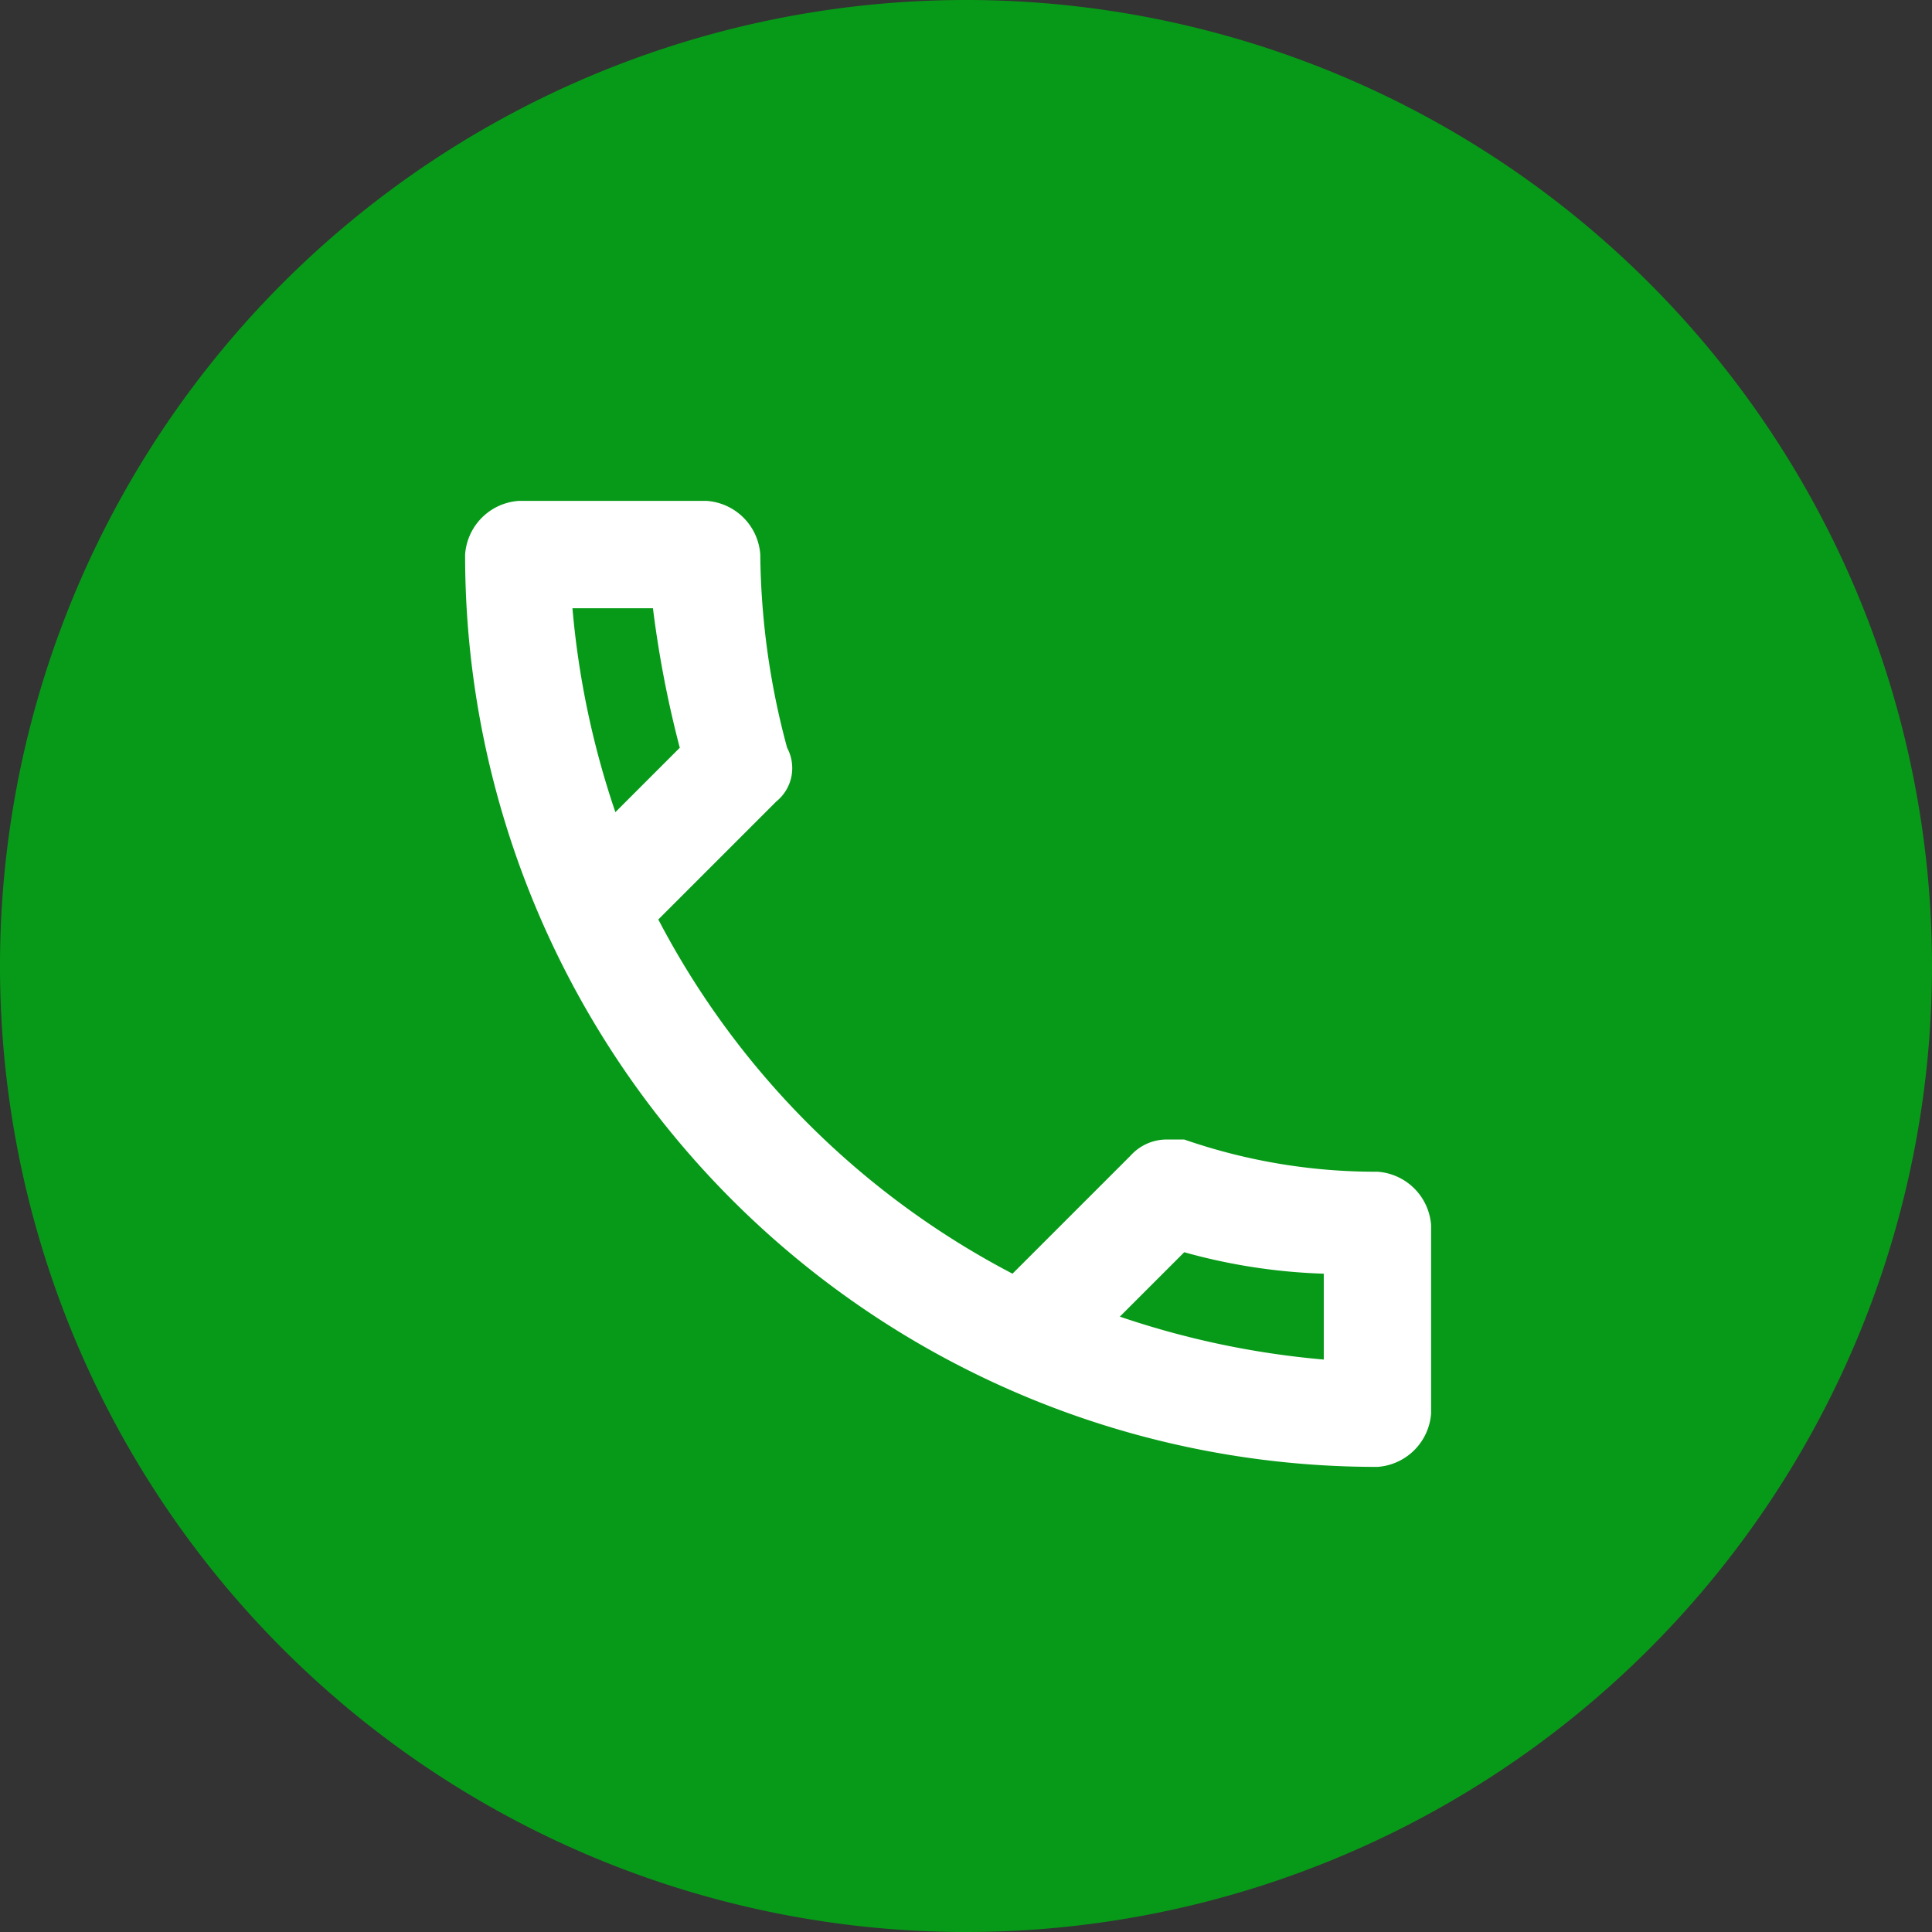 <?xml version="1.0" ?>
<svg height="27" viewBox="0 0 27 27" width="27" xmlns="http://www.w3.org/2000/svg">
  <rect x="0" y="0" width="27" height="27" fill="#333333" stroke="none"/>
  <path d="M13.5,13.5m-13.5,0a13.5,13.5 0,1 1,27 0a13.5,13.5 0,1 1,-27 0" fill="#079a18"/>
  <path d="M19.25,16.375a8.16,8.16 0,0 1,-2.7 -0.45h-0.225a0.681,0.681 0,0 0,-0.525 0.225L14.15,17.8A11.676,11.676 0,0 1,9.2 12.85L10.85,11.2a0.6,0.6 0,0 0,0.15 -0.75,10.664 10.664,0 0,1 -0.375,-2.7A0.807,0.807 0,0 0,9.875 7L7.25,7A0.807,0.807 0,0 0,6.5 7.75,12.739 12.739,0 0,0 19.25,20.5a0.807,0.807 0,0 0,0.75 -0.75L20,17.125a0.807,0.807 0,0 0,-0.75 -0.75M8,8.5L9.125,8.5A14.977,14.977 0,0 0,9.5 10.45l-0.9,0.9A12.044,12.044 0,0 1,8 8.5M18.5,19a12.044,12.044 0,0 1,-2.85 -0.6l0.9,-0.9a8.153,8.153 0,0 0,1.95 0.3Z" fill="#fff"/>
</svg>
